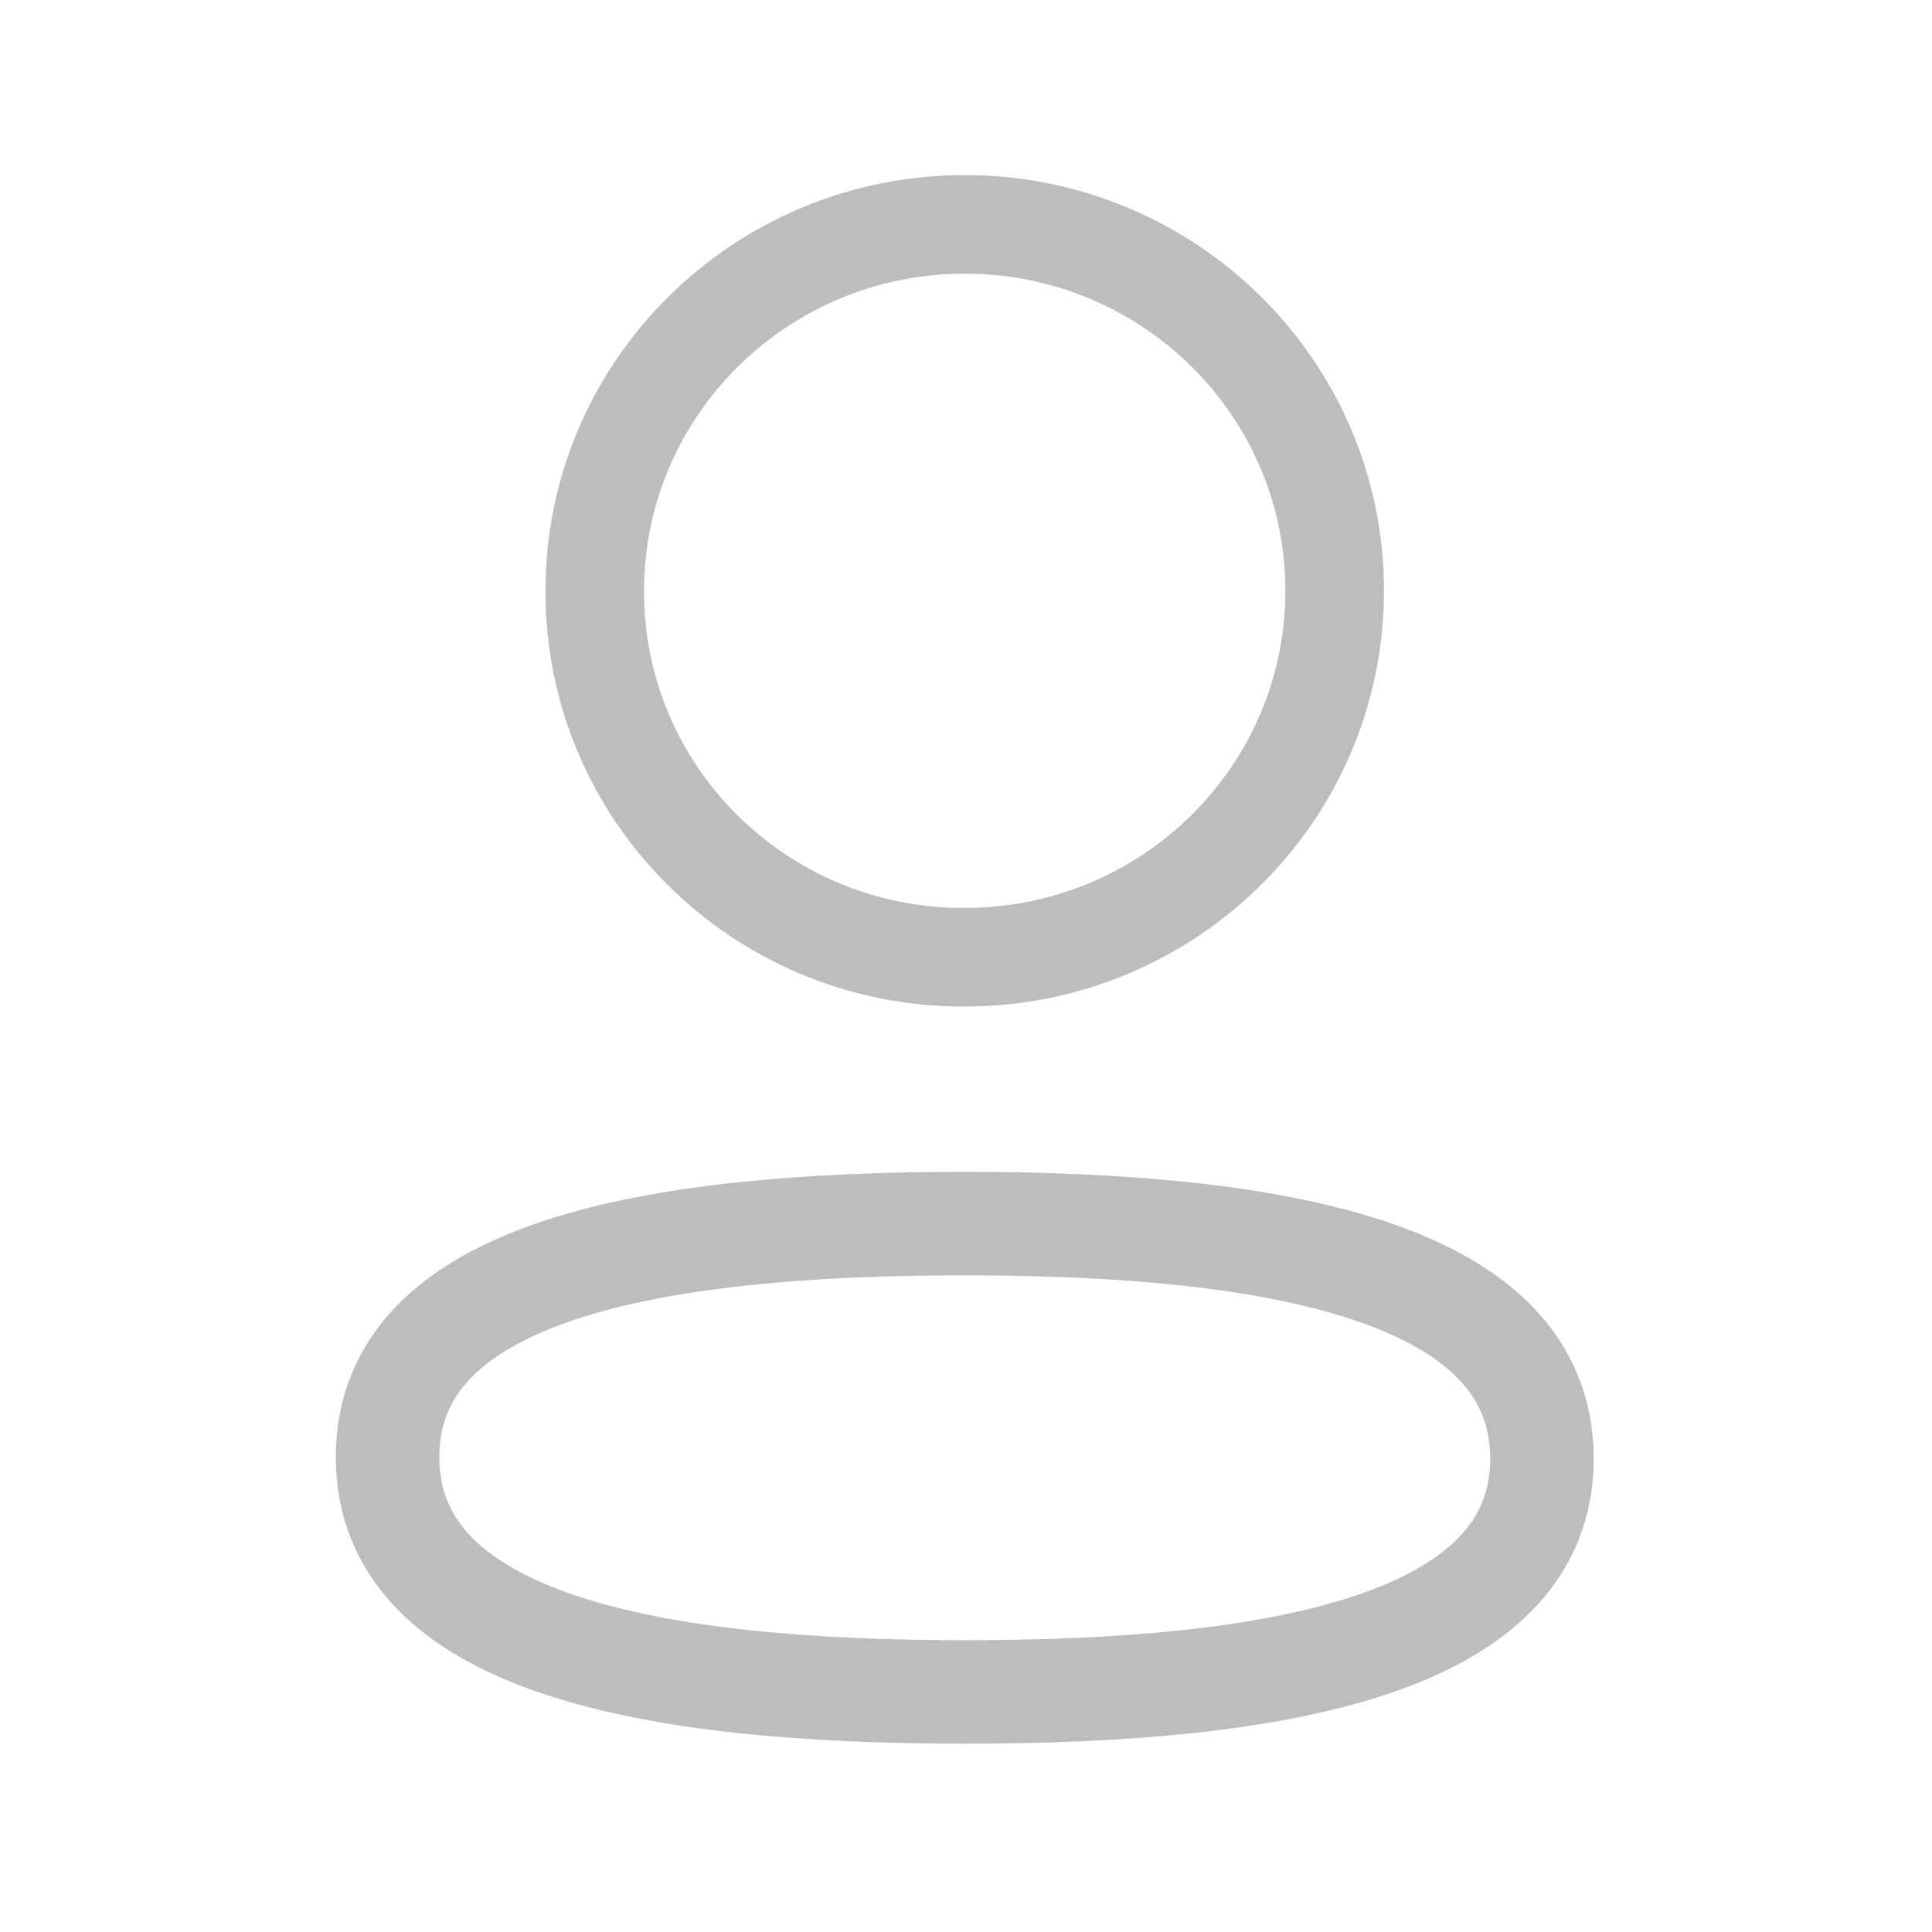 <svg width="28" height="28" viewBox="0 0 28 28" fill="none" xmlns="http://www.w3.org/2000/svg">
<path fill-rule="evenodd" clip-rule="evenodd" d="M13.982 17.733C9.47 17.733 5.617 18.409 5.617 21.115C5.617 23.822 9.446 24.521 13.982 24.521C18.494 24.521 22.347 23.845 22.347 21.14C22.347 18.434 18.519 17.733 13.982 17.733Z" stroke="#BDBDBD" stroke-width="1.5" stroke-linecap="round" stroke-linejoin="round"/>
<path fill-rule="evenodd" clip-rule="evenodd" d="M13.982 13.873C16.943 13.873 19.343 11.495 19.343 8.562C19.343 5.629 16.943 3.252 13.982 3.252C11.021 3.252 8.62 5.629 8.62 8.562C8.61 11.485 10.994 13.864 13.944 13.873H13.982Z" stroke="#BDBDBD" stroke-width="1.429" stroke-linecap="round" stroke-linejoin="round"/>
</svg>
